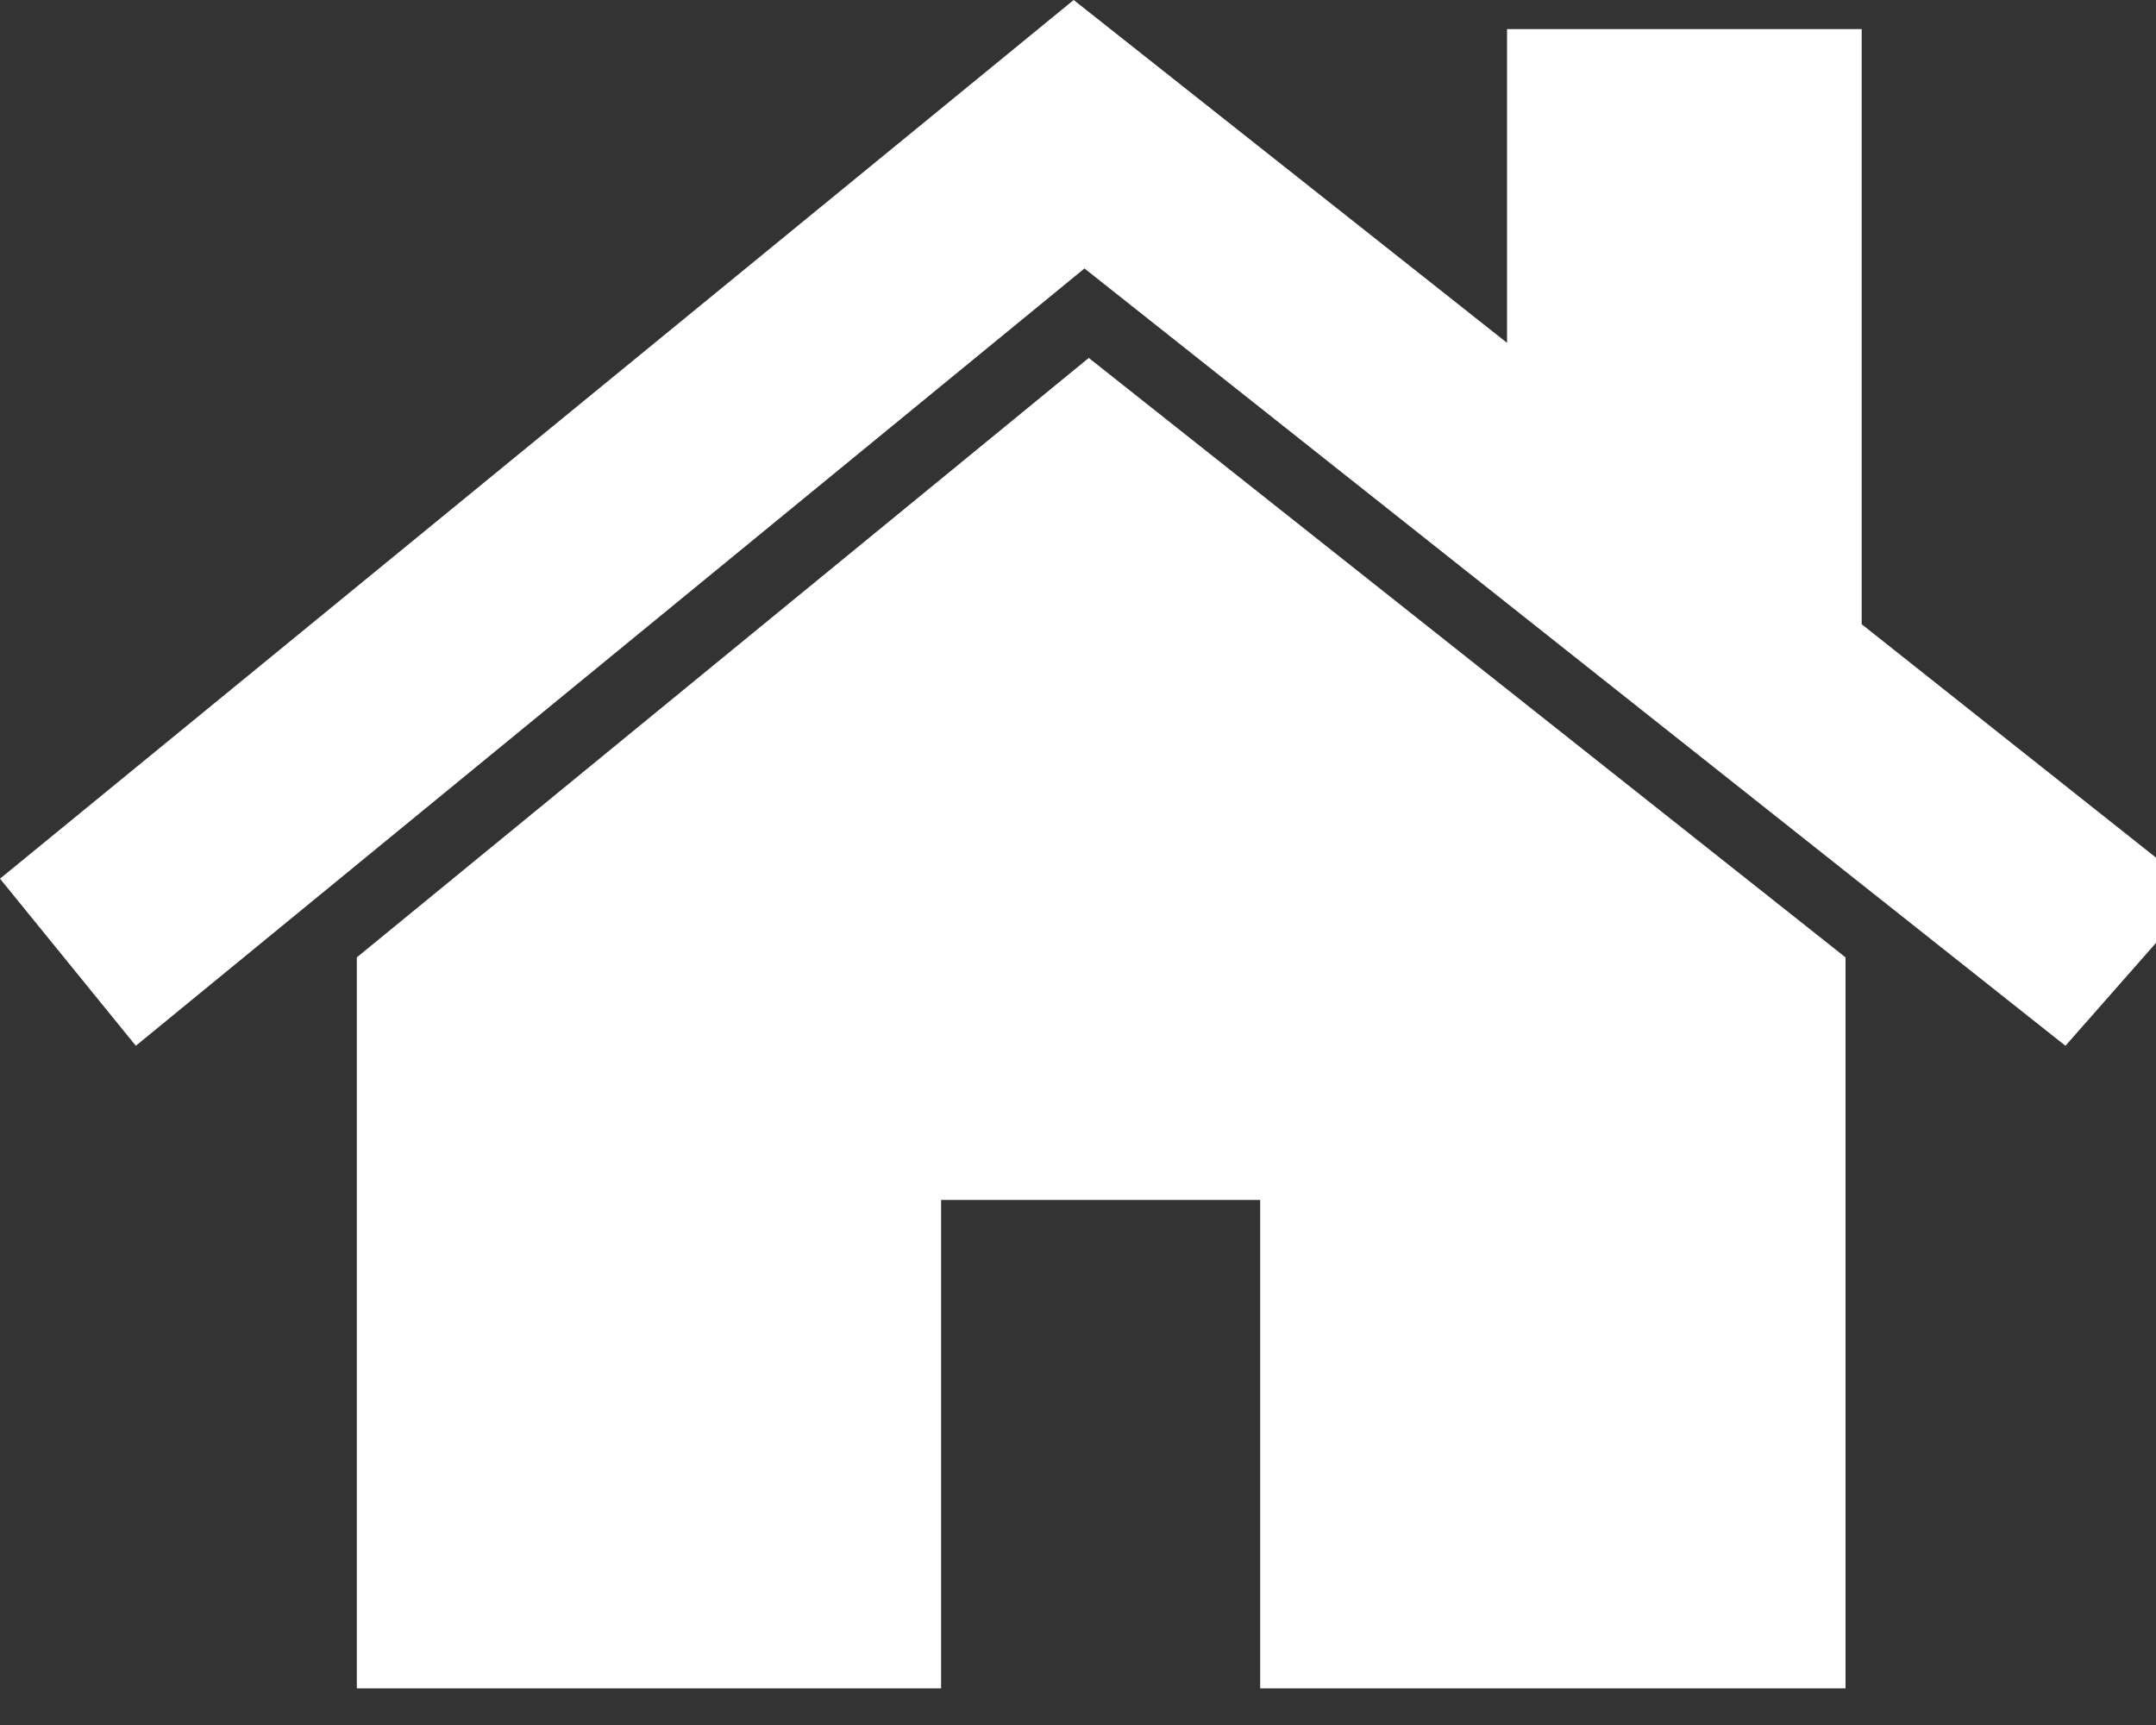 <svg  xmlns="http://www.w3.org/2000/svg" width="20" height="16">
  <rect width="100%" height="100%" fill="#333333" stroke="none"/>
  <path style="fill:white" class="icon-home" d="M17.12 8.88l-7.02 -5.56 -6.79 5.56 0 6.78 5.42 0 0 -4.53 2.96 0 0 4.53 5.43 0 0 -6.78zm-3.14 -8.61l0 2.91 -4.02 -3.18 -9.96 8.15 1.26 1.55 8.8 -7.21 9.1 7.21 1.25 -1.42 -3.14 -2.49 0 -5.52 -3.29 0z" />
</svg>
